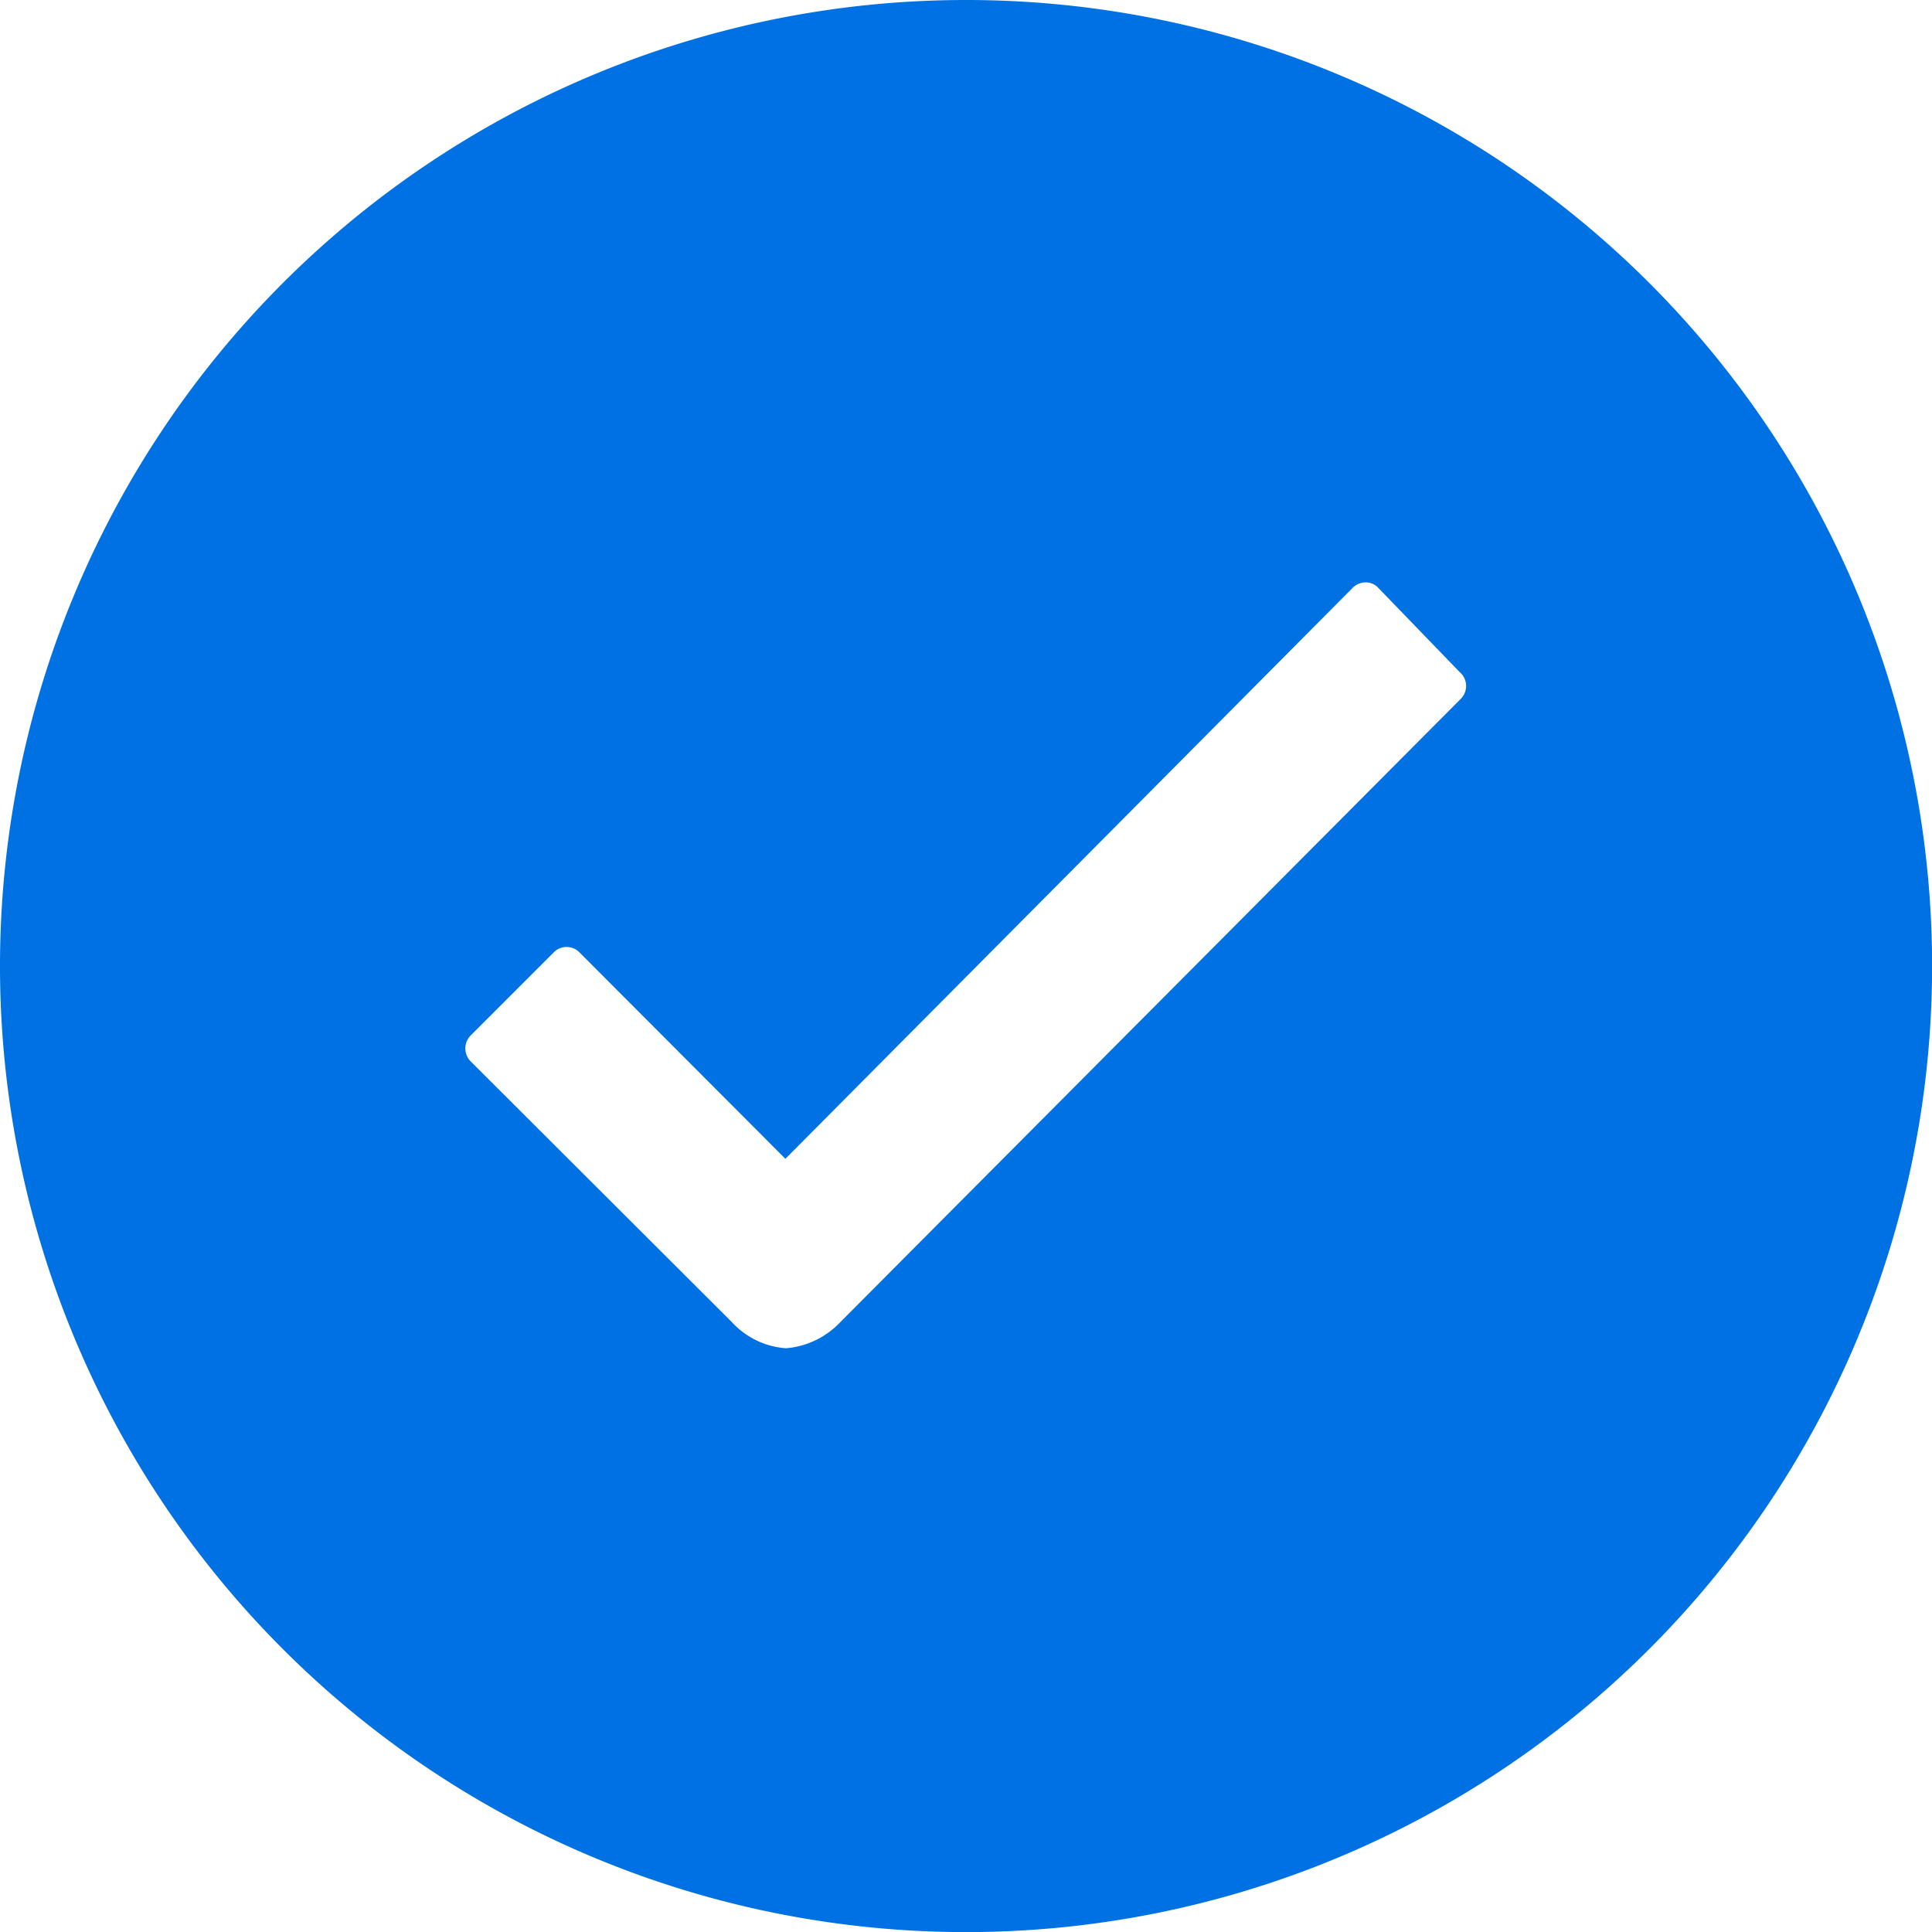 <svg xmlns="http://www.w3.org/2000/svg" width="19.987" height="19.987" viewBox="0 0 19.987 19.987">
  <path id="icon-check" d="M13.369,3.375a9.994,9.994,0,1,0,9.994,9.994A9.992,9.992,0,0,0,13.369,3.375Zm5.117,7.231-6.424,6.453h0a.868.868,0,0,1-.557.264.841.841,0,0,1-.562-.274L8.247,14.358a.191.191,0,0,1,0-.274l.855-.855a.186.186,0,0,1,.269,0L11.5,15.363l5.862-5.9A.19.19,0,0,1,17.5,9.4h0a.174.174,0,0,1,.135.058l.841.87A.189.189,0,0,1,18.486,10.606Z" transform="translate(-3.375 -3.375)" fill="#0071e3"/>
</svg>
